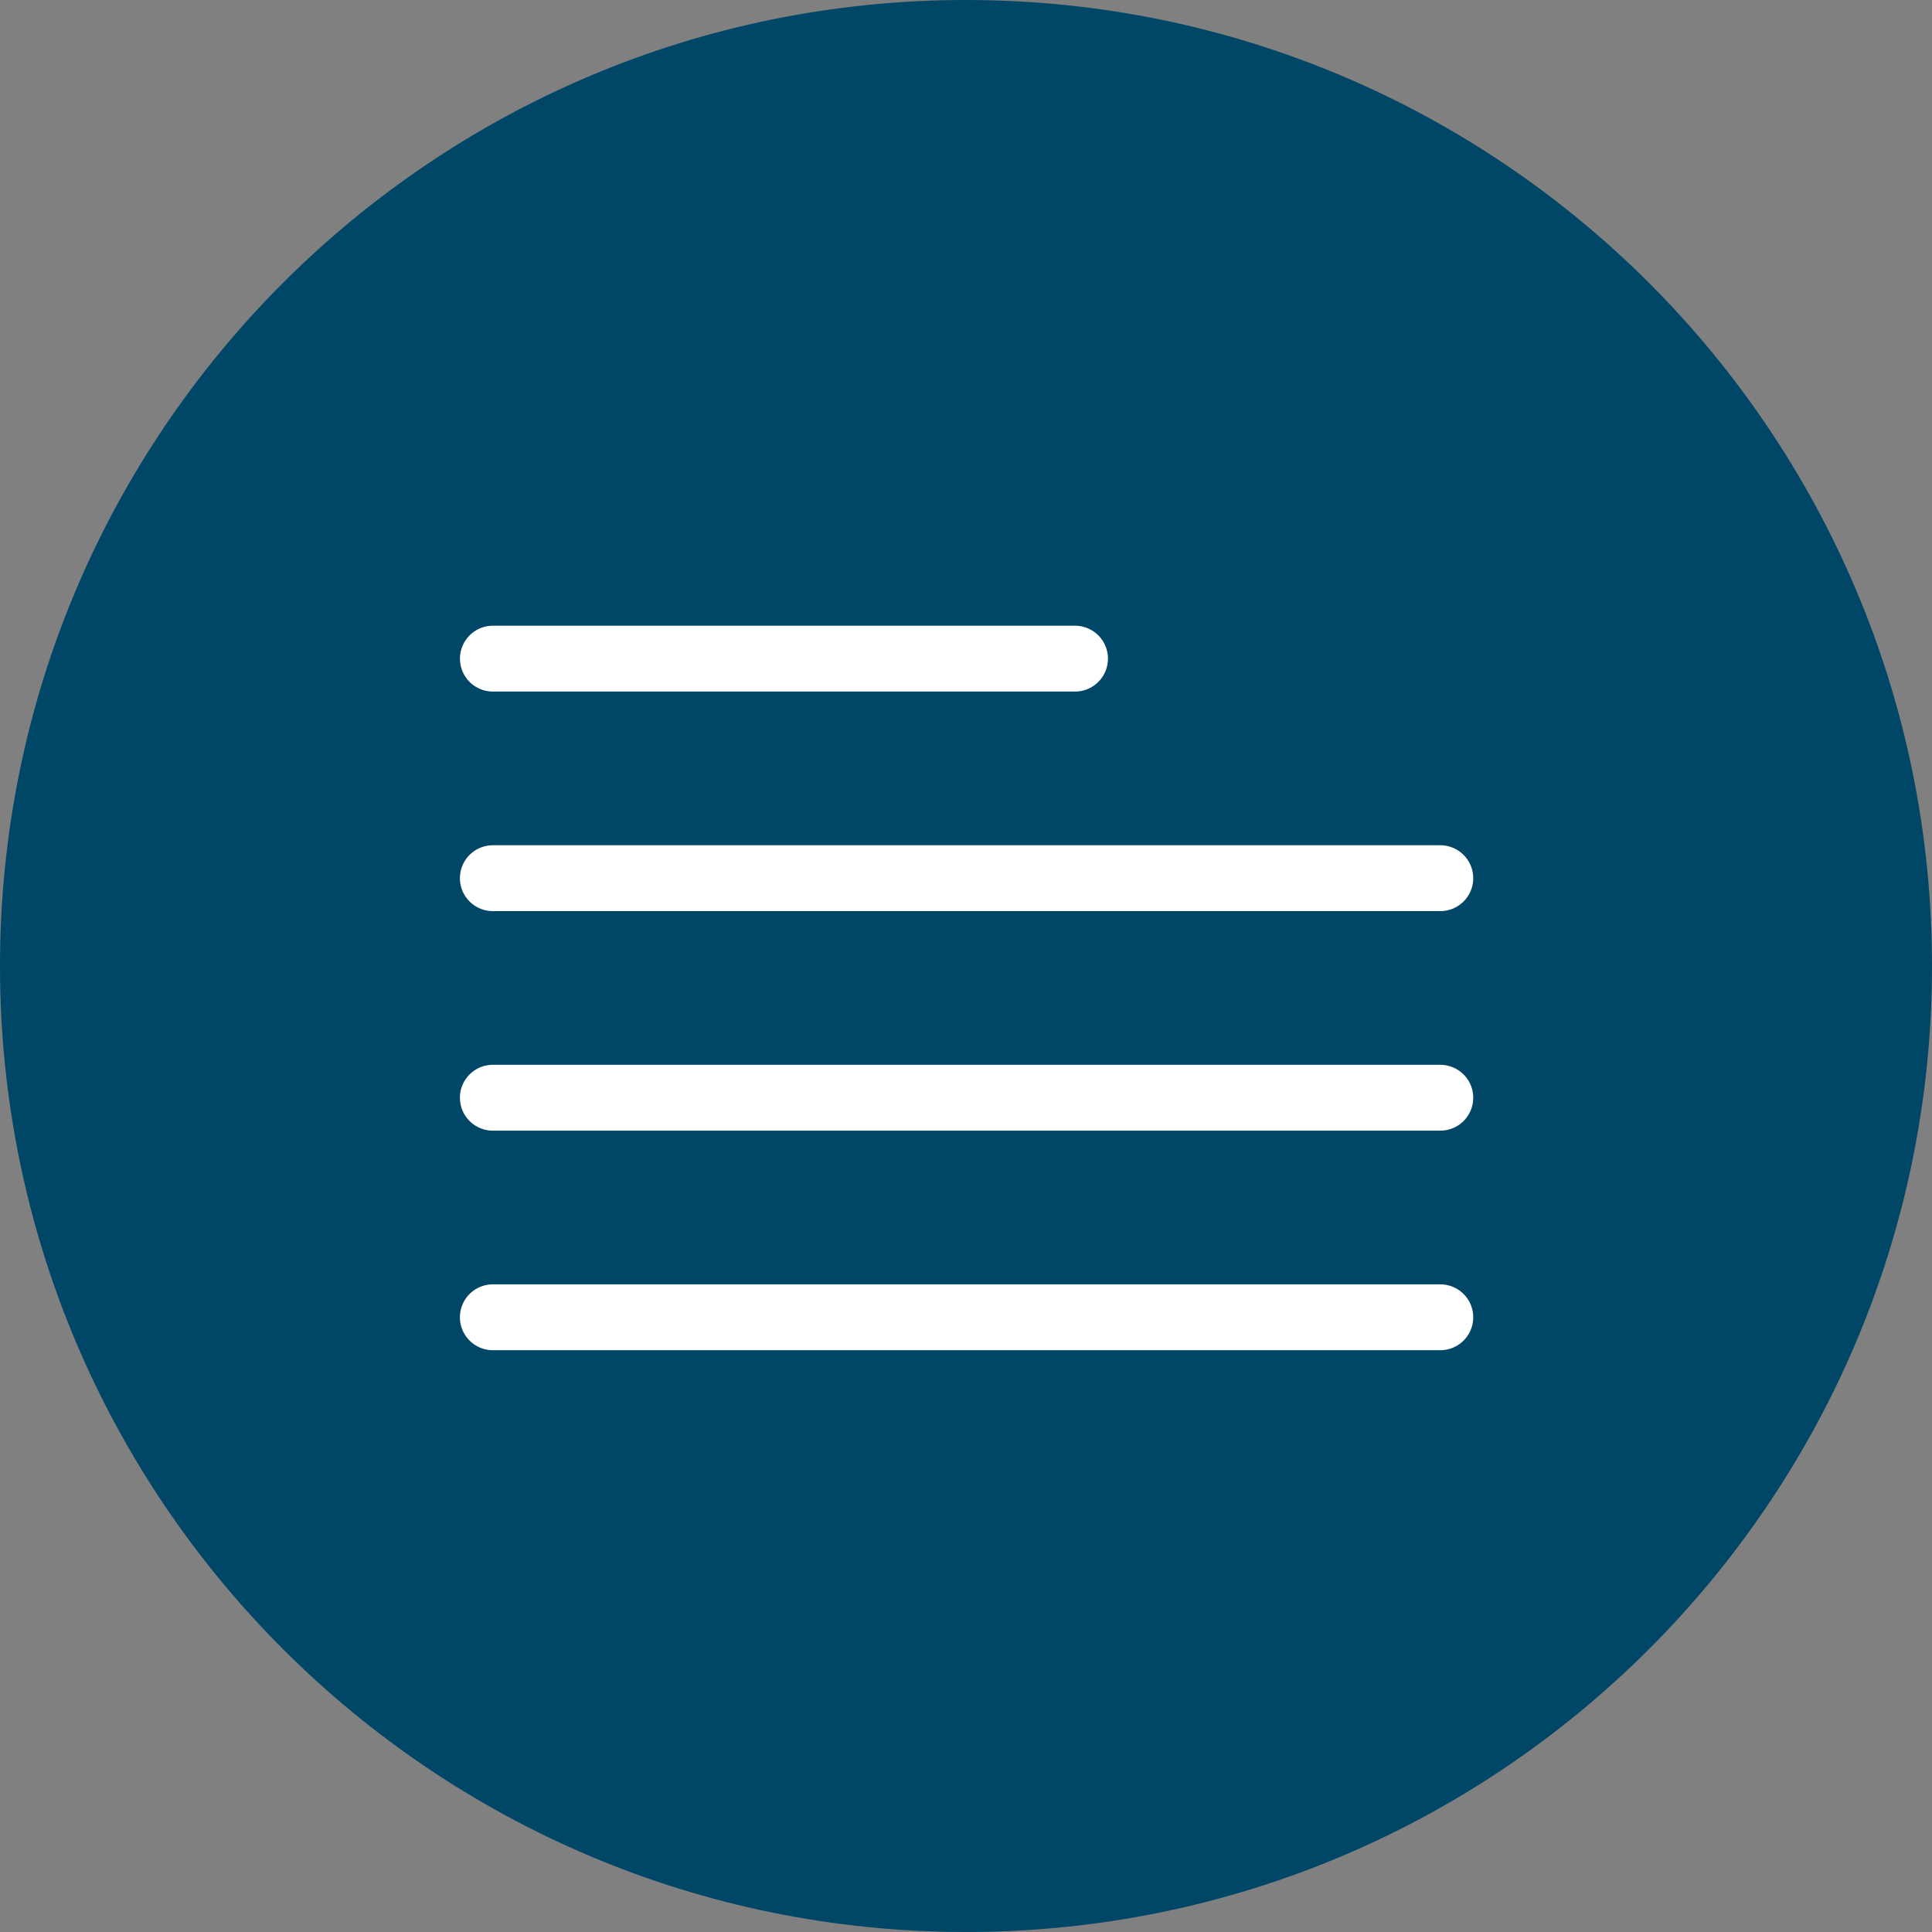 <?xml version="1.0" encoding="UTF-8" standalone="no"?>
<svg width="44px" height="44px" viewBox="0 0 44 44" version="1.1" xmlns="http://www.w3.org/2000/svg" xmlns:xlink="http://www.w3.org/1999/xlink">
    <rect x="0" y="0" width="44" height="44" fill="#808080" stroke="none"/>
    <!-- Generator: Sketch 40.2 (33826) - http://www.bohemiancoding.com/sketch -->
    <title>ic_examplecontent</title>
    <desc>Created with Sketch.</desc>
    <defs></defs>
    <g id="Symbols" stroke="none" stroke-width="1" fill="none" fill-rule="evenodd">
        <g id="Details_Table" transform="translate(-20, -156)">
            <g id="ic_examplecontent" transform="translate(20, 156)">
                <path d="M22,44 C34.15,44 44,34.15 44,22 C44,9.85 34.15,0 22,0 C9.85,0 0,9.85 0,22 C0,34.15 9.85,44 22,44 Z" id="Oval-Copy-2" fill="#004666"></path>
                <g id="Page-1" stroke-width="1" transform="translate(11, 15)" stroke-linecap="round" stroke="#FFFFFF" stroke-linejoin="round">
                    <g id="Group-7" transform="translate(0, 0)" stroke-width="1.5">
                        <path d="M21.802,5 L0.224,5" id="Stroke-1"></path>
                        <path d="M13.483,0 L0.225,0" id="Stroke-3"></path>
                        <path d="M21.802,10 L0.224,10" id="Stroke-5"></path>
                        <path d="M21.802,15 L0.224,15" id="Stroke-7"></path>
                    </g>
                </g>
            </g>
        </g>
    </g>
</svg>